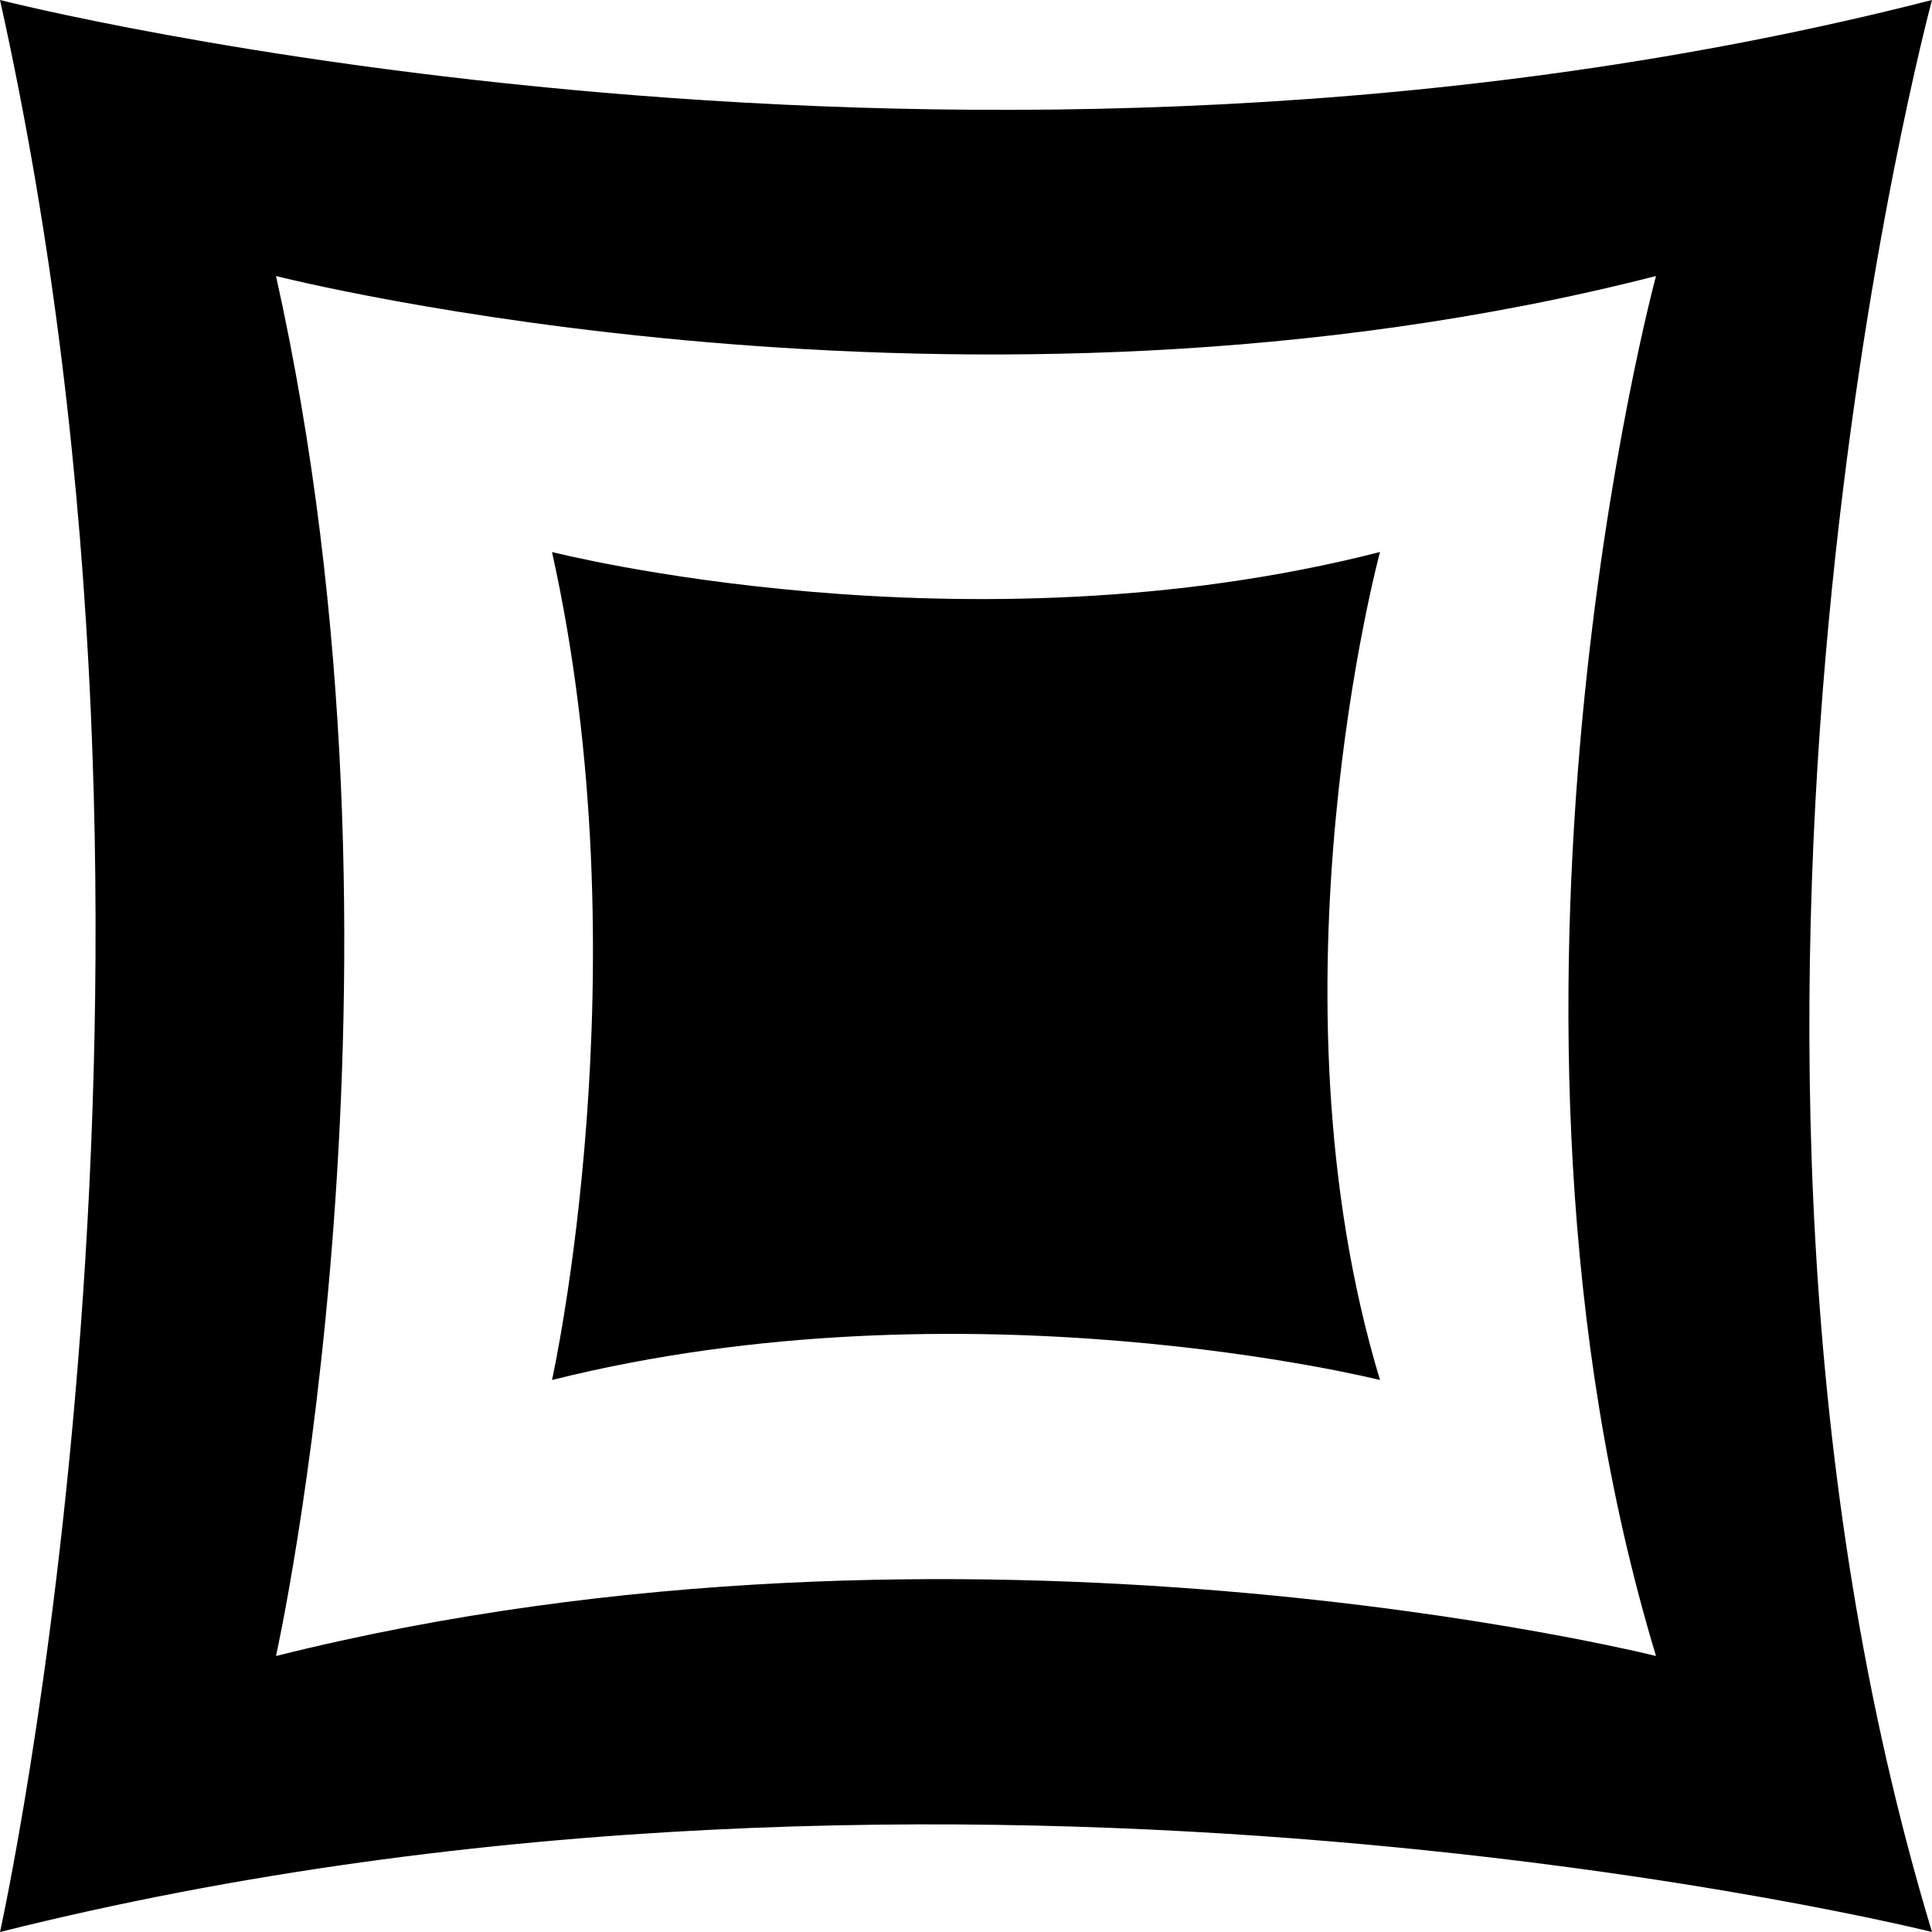 <?xml version="1.0" encoding="utf-8"?>
<!-- Generator: Adobe Illustrator 16.0.2, SVG Export Plug-In . SVG Version: 6.00 Build 0)  -->
<!DOCTYPE svg PUBLIC "-//W3C//DTD SVG 1.1//EN" "http://www.w3.org/Graphics/SVG/1.1/DTD/svg11.dtd">
<svg version="1.1" id="Layer_1" xmlns="http://www.w3.org/2000/svg" xmlns:xlink="http://www.w3.org/1999/xlink" x="0px" y="0px"
	 width="224px" height="224px" viewBox="-12.788 -12.788 224 224" enable-background="new -12.788 -12.788 224 224"
	 xml:space="preserve" style="max-width:100%;max-height:100%">
<path d="M211.212-12.788c-112,28.66-224,0-224,0c24.933,112,0,224,0,224c112-28.076,224,0,224,0
	C179.22,105.413,211.212-12.788,211.212-12.788z M179.213,179.213c0,0-80-20.056-160,0c0,0,17.809-80,0-160c0,0,80,20.471,160,0
	C179.213,19.212,156.363,103.64,179.213,179.213z"/>
<path d="M51.212,51.212c10.687,48,0,96,0,96c48-12.032,96,0,96,0c-13.71-45.343,0-96,0-96
	C99.213,63.495,51.212,51.212,51.212,51.212z"/>
</svg>
